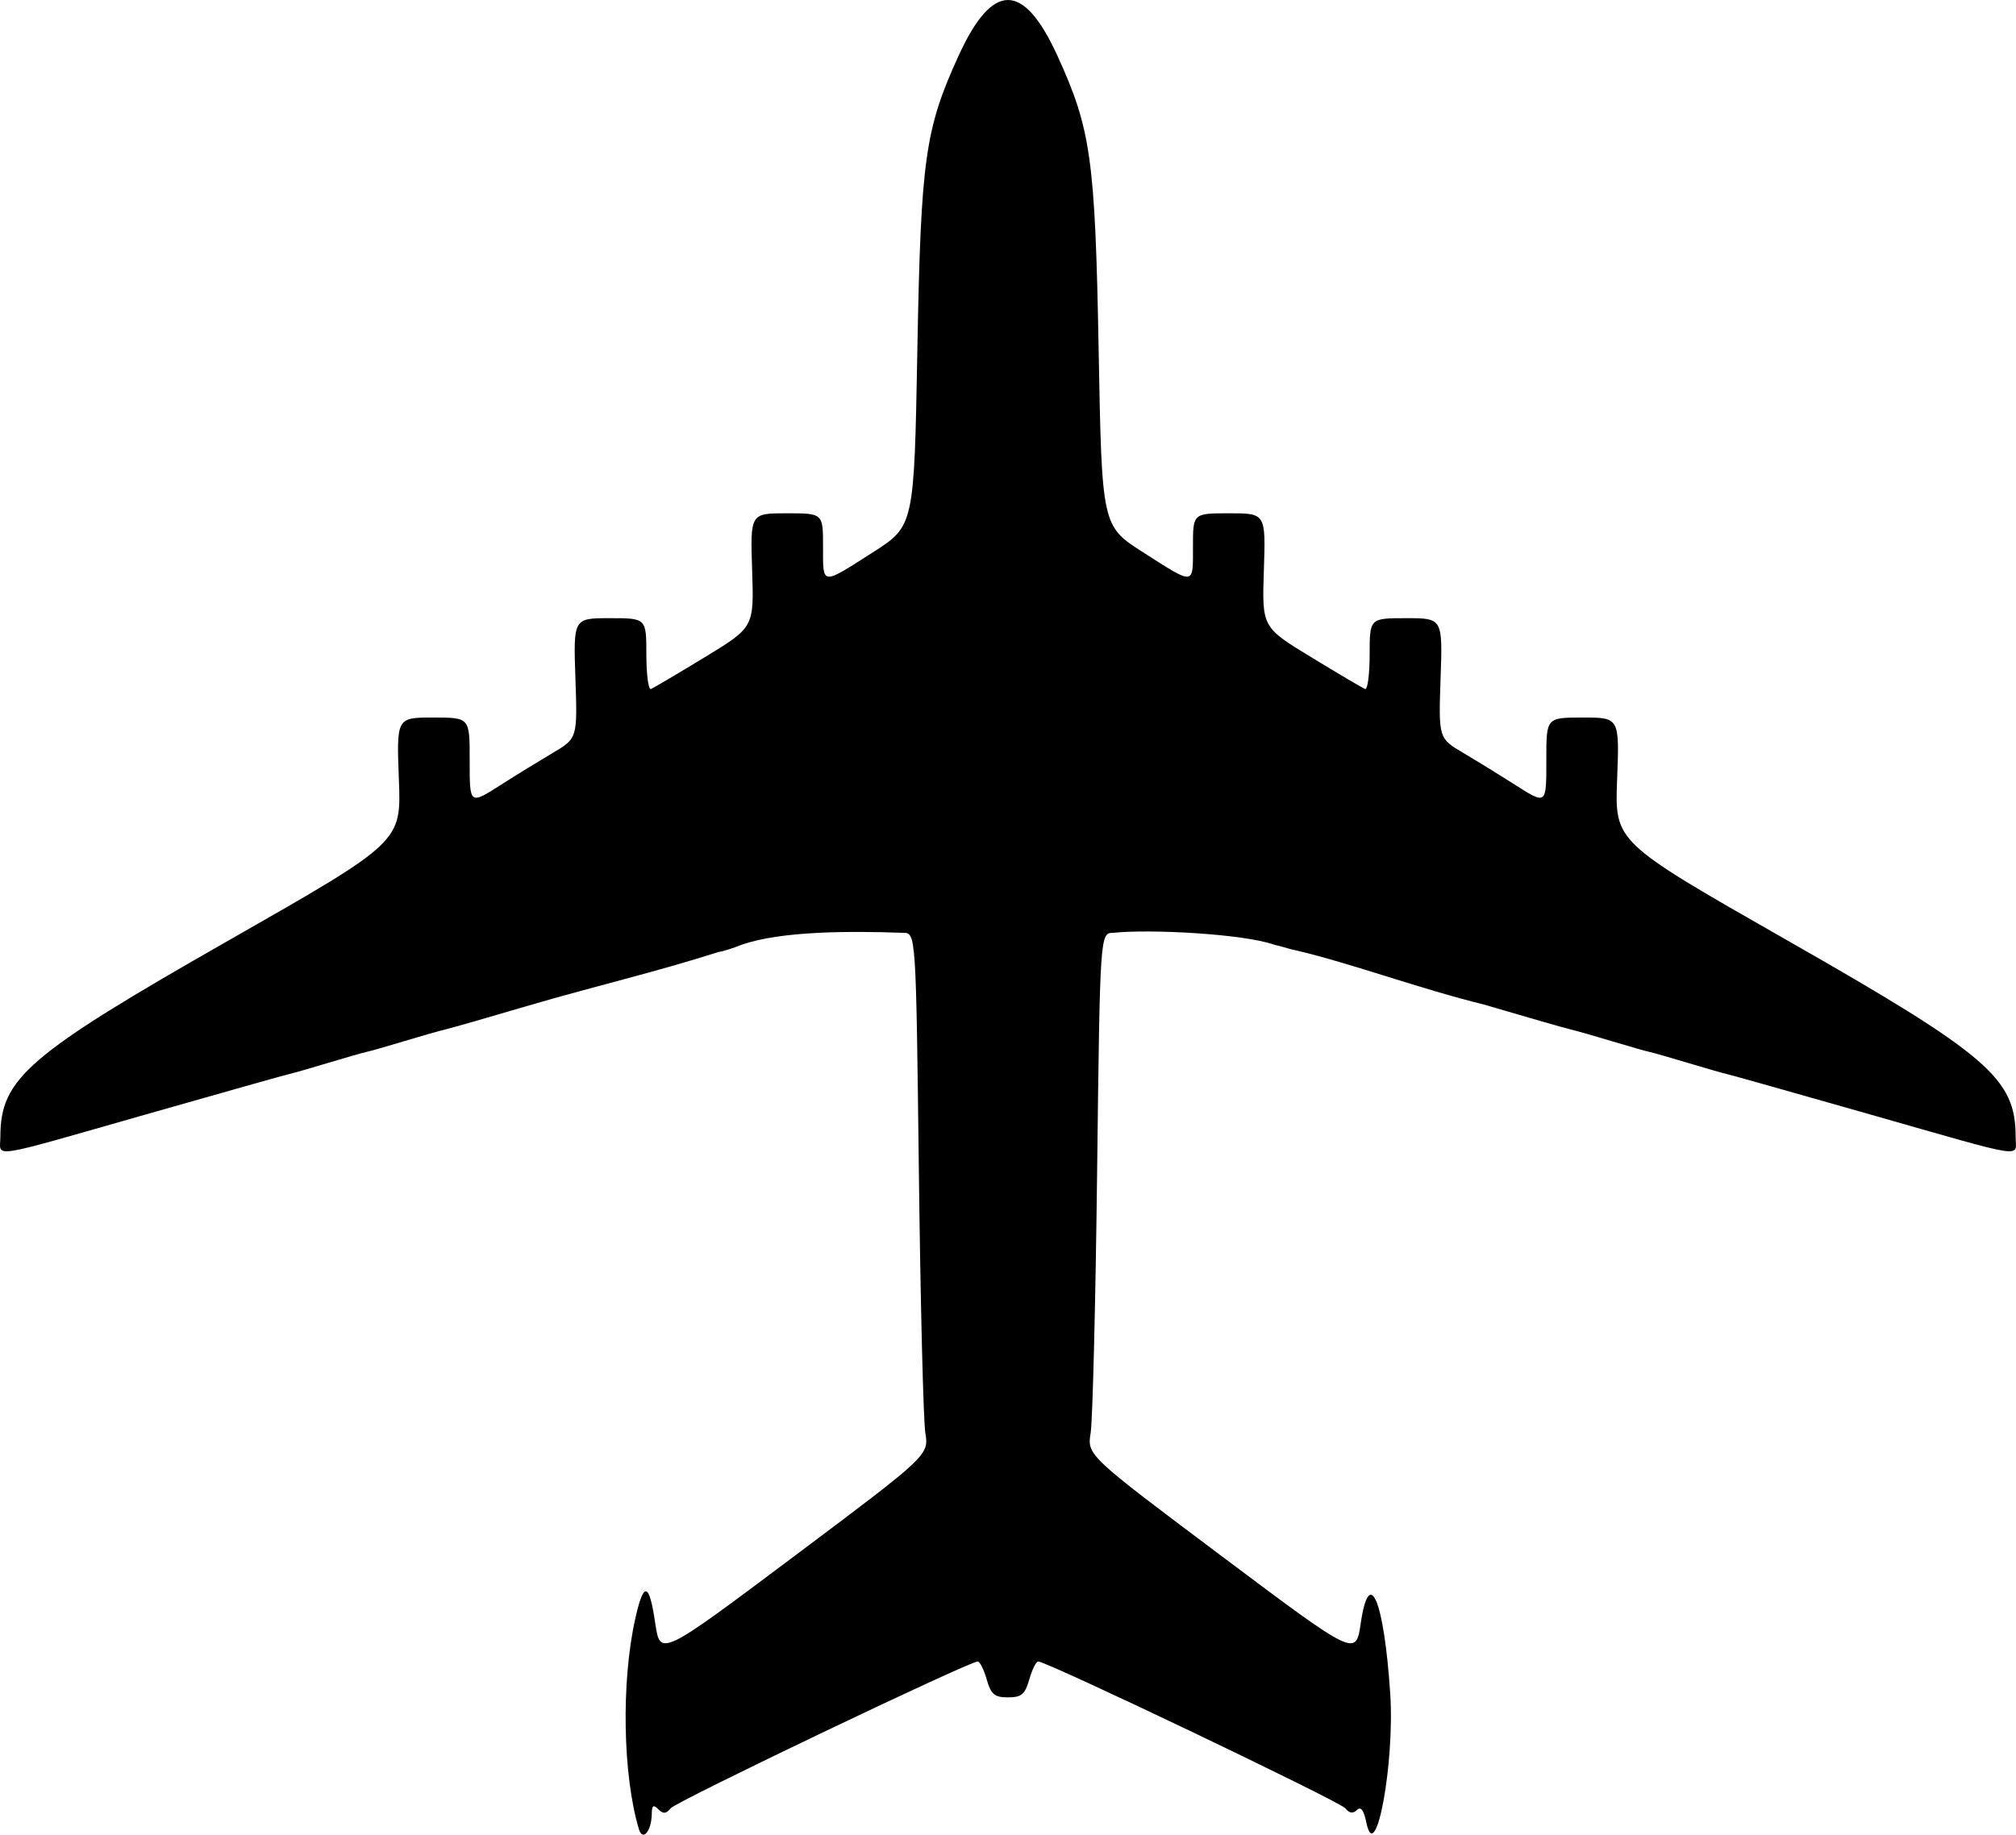 <?xml version="1.0" encoding="UTF-8" standalone="no"?>
<!-- Created with Inkscape (http://www.inkscape.org/) -->

<svg
   width="559.366mm"
   height="509.16mm"
   viewBox="0 0 559.366 509.16"
   version="1.1"
   id="svg5"
   xml:space="preserve"
   inkscape:version="1.2 (dc2aeda, 2022-05-15)"
   sodipodi:docname="an225.svg"
   xmlns:inkscape="http://www.inkscape.org/namespaces/inkscape"
   xmlns:sodipodi="http://sodipodi.sourceforge.net/DTD/sodipodi-0.dtd"
   xmlns="http://www.w3.org/2000/svg"
   xmlns:svg="http://www.w3.org/2000/svg"><sodipodi:namedview
     id="namedview7"
     pagecolor="#ffffff"
     bordercolor="#000000"
     borderopacity="0.25"
     inkscape:showpageshadow="2"
     inkscape:pageopacity="0.0"
     inkscape:pagecheckerboard="0"
     inkscape:deskcolor="#d1d1d1"
     inkscape:document-units="mm"
     showgrid="false"
     inkscape:zoom="0.40995757"
     inkscape:cx="878.13966"
     inkscape:cy="1167.194"
     inkscape:window-width="1800"
     inkscape:window-height="1097"
     inkscape:window-x="0"
     inkscape:window-y="44"
     inkscape:window-maximized="0"
     inkscape:current-layer="layer1" /><defs
     id="defs2" /><g
     inkscape:label="Layer 1"
     inkscape:groupmode="layer"
     id="layer1"
     transform="translate(389.099,188.179)"><path
       style="fill:#000000;stroke-width:1.532"
       d="m -211.823,319.459 c -4.492,-14.939 -4.943,-40.871 -1.015,-58.417 2.351,-10.504 3.873,-10.159 5.546,1.256 1.363,9.299 1.363,9.299 38.647,-18.664 37.284,-27.963 37.284,-27.963 36.29,-34.193 -0.547,-3.426 -1.353,-36.045 -1.793,-72.487 -0.798,-66.257 -0.798,-66.257 -4.374,-66.257 -14.895,-0.54 -33.844,-0.501 -44.743,3.293 -2.354,0.955 -5.314,1.883 -6.578,2.062 -17.412,5.547 -34.445,9.529 -51.644,14.554 -11.618,3.426 -22.425,6.531 -24.016,6.9 -1.591,0.369 -6.761,1.841 -11.49,3.271 -4.729,1.43 -9.375,2.757 -10.326,2.948 -0.951,0.192 -5.776,1.57 -10.724,3.064 -4.947,1.494 -9.741,2.868 -10.653,3.054 -0.912,0.186 -18.85,5.242 -39.863,11.235 -44.584,12.716 -40.438,12.075 -40.438,6.252 0,-16.236 7.512,-22.695 63.562,-54.655 47.675,-27.184 47.675,-27.184 47.014,-44.454 -0.661,-17.27 -0.661,-17.27 9.489,-17.27 10.15,0 10.15,0 10.15,11.49 0,12.965 -0.181,12.831 9.192,6.849 3.792,-2.42 10.004,-6.239 13.806,-8.488 6.912,-4.088 6.912,-4.088 6.341,-20.757 -0.571,-16.669 -0.571,-16.669 9.557,-16.669 10.127,0 10.127,0 10.127,10.085 0,5.547 0.573,9.856 1.274,9.575 0.701,-0.281 7.422,-4.253 14.937,-8.827 13.663,-8.316 13.663,-8.316 13.14,-24.128 -0.522,-15.812 -0.522,-15.812 9.575,-15.812 10.097,0 10.097,0 10.097,9.192 0,10.938 -0.617,10.863 13.788,1.667 11.49,-7.335 11.49,-7.335 12.381,-56.204 0.968,-53.019 2.129,-61.298 11.452,-81.664 9.424,-20.585 17.974,-20.585 27.398,0 9.324,20.366 10.485,28.645 11.452,81.664 0.892,48.869 0.892,48.869 12.381,56.204 14.405,9.196 13.788,9.271 13.788,-1.667 0,-9.192 0,-9.192 10.097,-9.192 10.097,0 10.097,0 9.575,15.812 -0.522,15.812 -0.522,15.812 13.14,24.128 7.515,4.574 14.236,8.546 14.937,8.827 0.701,0.281 1.274,-4.028 1.274,-9.575 0,-10.085 0,-10.085 10.127,-10.085 10.127,0 10.127,0 9.557,16.669 -0.571,16.669 -0.571,16.669 6.341,20.757 3.802,2.248 10.014,6.068 13.806,8.488 9.372,5.982 9.192,6.116 9.192,-6.849 0,-11.49 0,-11.49 10.15,-11.49 10.15,0 10.15,0 9.489,17.27 -0.661,17.27 -0.661,17.27 47.014,44.454 56.05,31.96 63.562,38.42 63.562,54.655 0,5.823 4.145,6.464 -40.438,-6.252 -21.013,-5.993 -38.952,-11.049 -39.863,-11.235 -0.912,-0.186 -5.705,-1.56 -10.653,-3.054 -4.947,-1.494 -9.773,-2.872 -10.724,-3.064 -0.951,-0.192 -5.597,-1.518 -10.326,-2.948 C 53.433,99.348 48.262,97.876 46.672,97.507 45.081,97.137 34.274,94.032 22.655,90.607 5.002,86.278 -13.936,79.244 -29.311,75.609 c -1.264,-0.179 -3.572,-0.994 -6.256,-1.619 -8.536,-3.021 -34.601,-4.385 -44.616,-3.293 -3.703,0 -3.703,0 -4.502,66.257 -0.439,36.441 -1.246,69.06 -1.793,72.487 -0.994,6.23 -0.994,6.23 36.29,34.193 37.284,27.963 37.284,27.963 38.647,18.664 2.366,-16.146 6.43,-6.501 8.174,19.399 1.301,19.321 -4.049,48.382 -6.615,35.931 -0.716,-3.474 -1.542,-4.578 -2.62,-3.5 -1.078,1.078 -2.098,0.924 -3.236,-0.487 -1.521,-1.886 -82.764,-40.727 -85.188,-40.727 -0.58,0 -1.697,2.24 -2.482,4.979 -1.192,4.157 -2.168,4.979 -5.909,4.979 -3.741,0 -4.717,-0.822 -5.909,-4.979 -0.785,-2.738 -1.902,-4.979 -2.482,-4.979 -2.424,0 -83.667,38.841 -85.188,40.727 -1.265,1.569 -2.088,1.635 -3.447,0.276 -1.359,-1.359 -1.791,-1.072 -1.808,1.202 -0.038,4.832 -2.518,7.845 -3.572,4.339 z"
       id="path361"
       sodipodi:nodetypes="ssssssccccssssssssssssssssssssssssssssssssssssssssssssssssccccsssssssssssssssss" /></g></svg>
